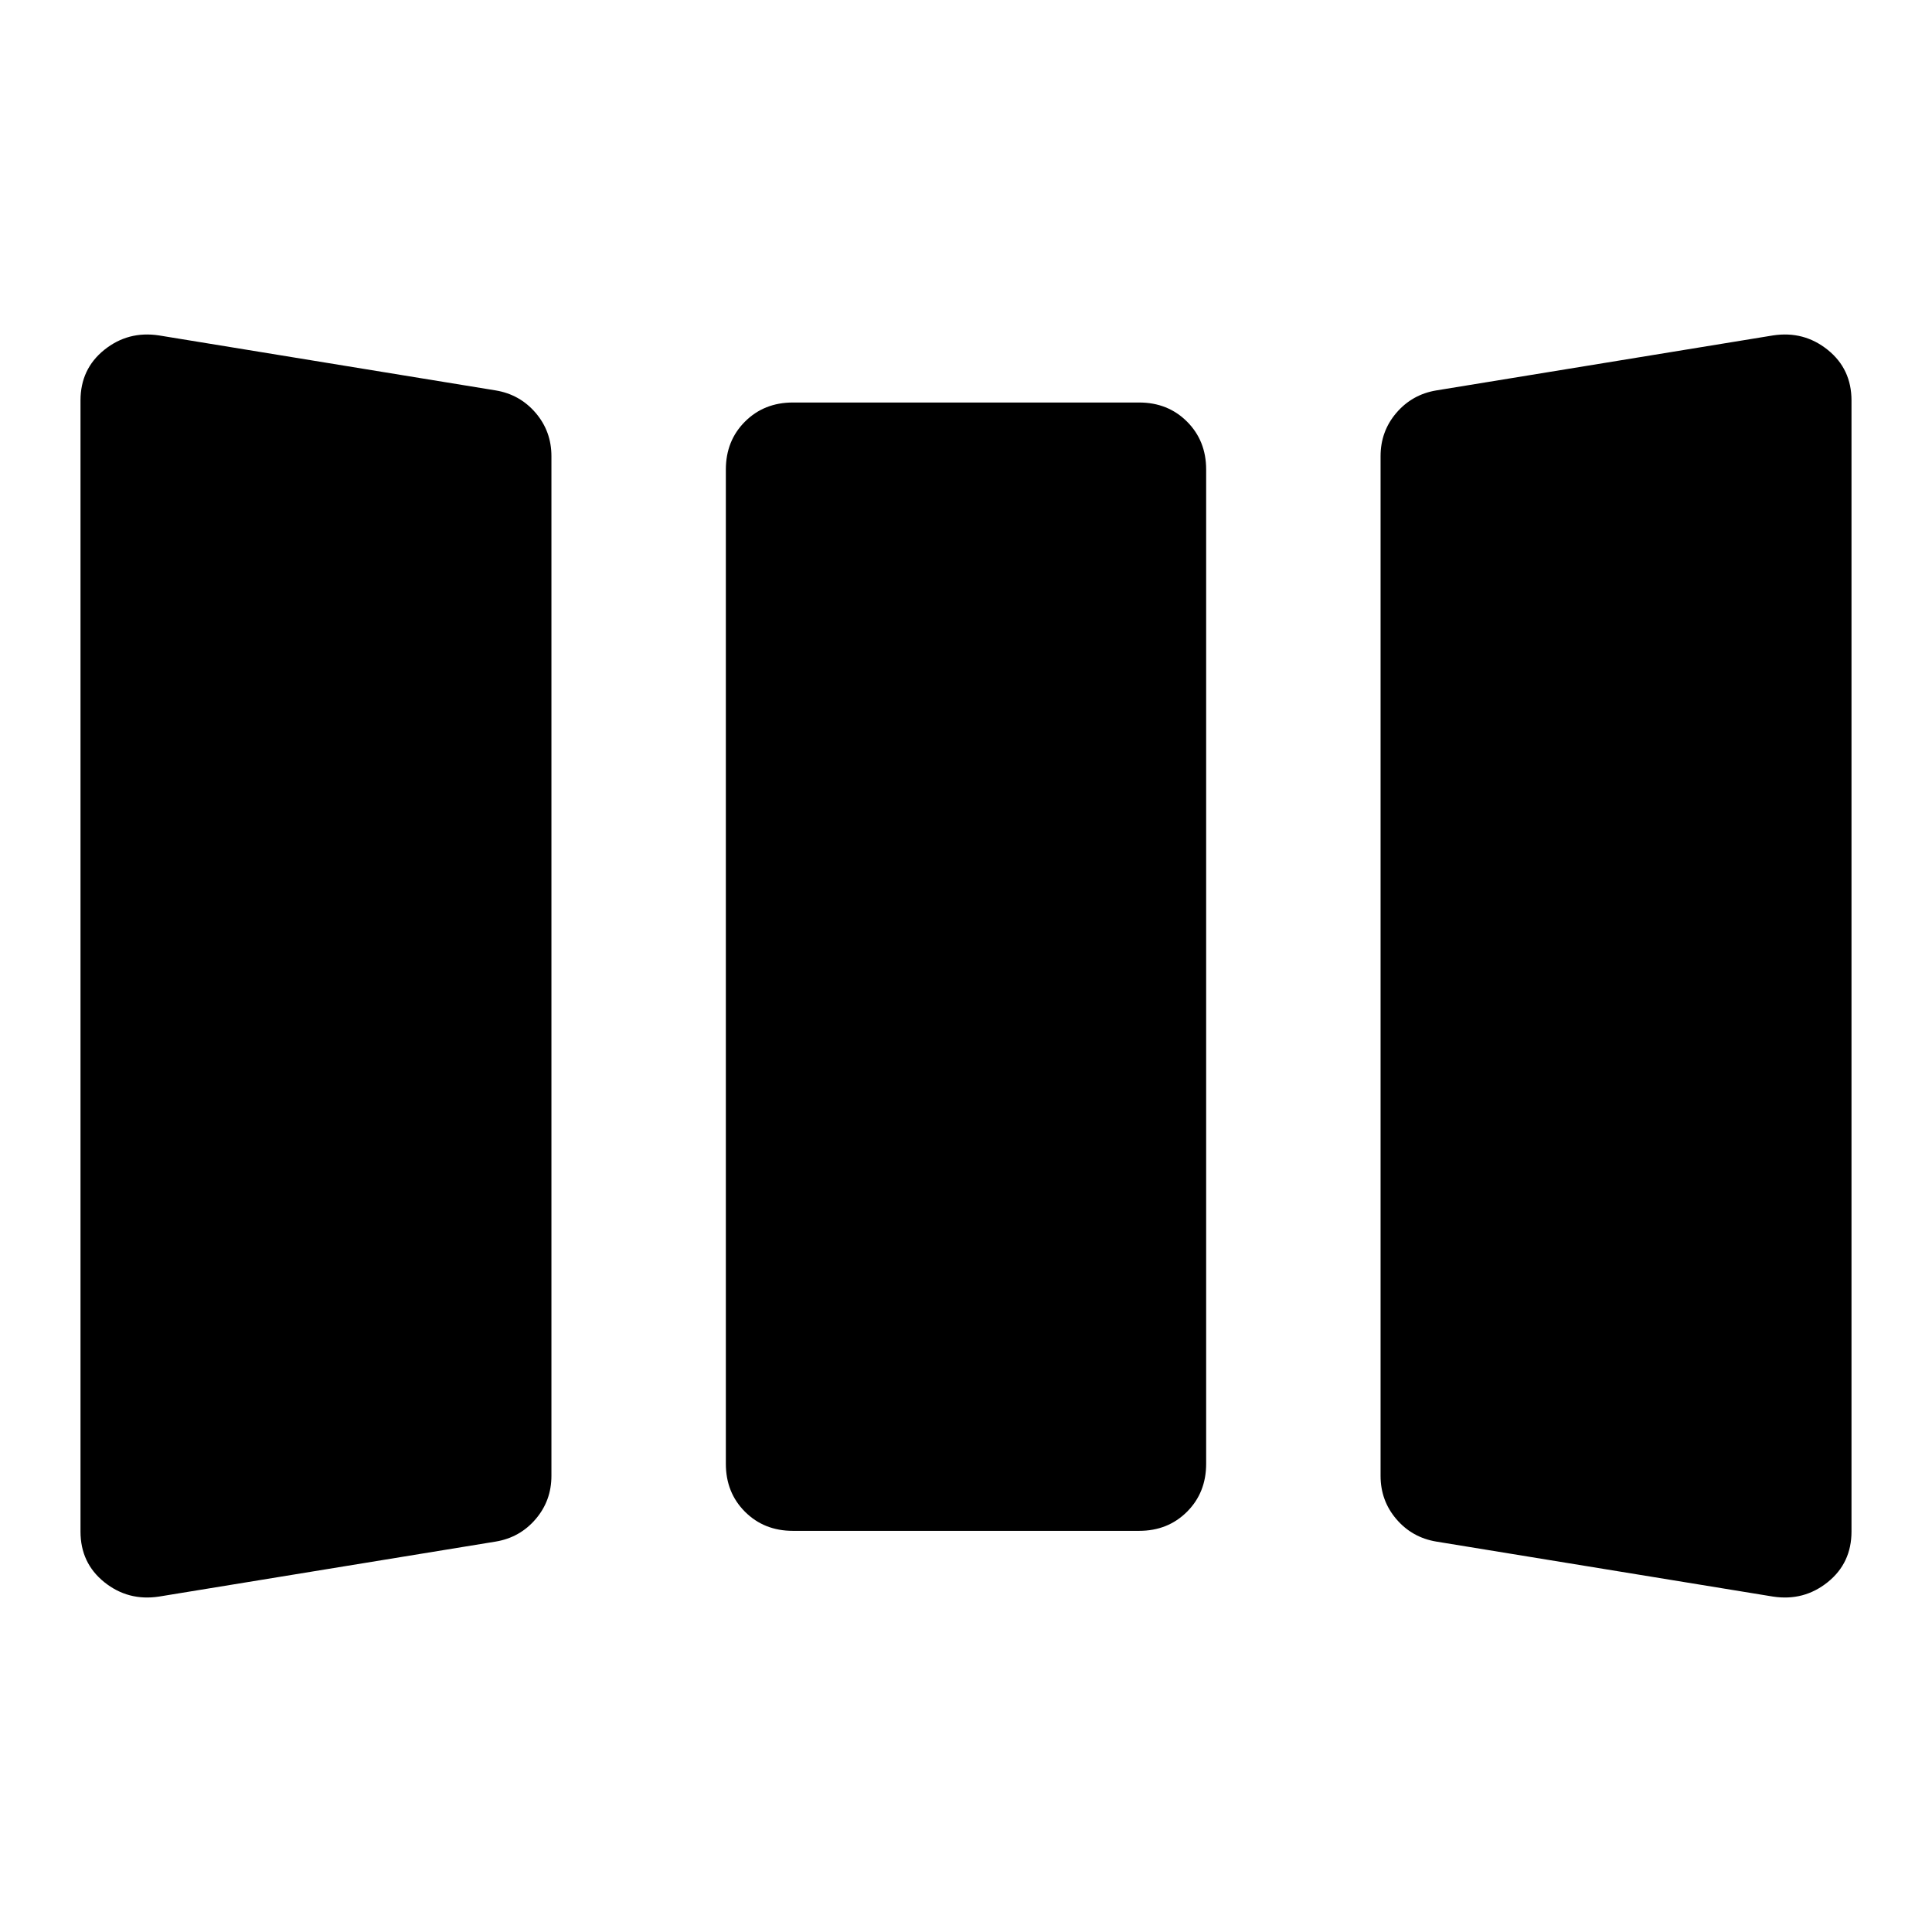 <svg xmlns="http://www.w3.org/2000/svg" height="40" viewBox="0 -960 960 960" width="40"><path d="M79-166.67q-15.33 2.34-27.17-7.16Q40-183.33 40-199v-562q0-15.67 11.83-25.17 11.84-9.5 27.17-7.16L246.33-766q12 2 19.84 11.17 7.83 9.16 7.83 21.5v506.66q0 12.34-7.83 21.5-7.84 9.17-19.84 11.17L79-166.67Zm315-32.66q-14.33 0-23.83-9.5-9.5-9.5-9.5-23.84v-494q0-14.33 9.5-23.83 9.5-9.5 23.83-9.5h172q14.33 0 23.83 9.5 9.5 9.5 9.5 23.83v494q0 14.34-9.5 23.84t-23.83 9.5H394ZM713.67-194q-12-2-19.84-11.17-7.83-9.16-7.83-21.5v-506.66q0-12.34 7.83-21.5 7.84-9.17 19.84-11.17L881-793.33q15.33-2.34 27.17 7.16Q920-776.67 920-761v562q0 15.67-11.83 25.17-11.84 9.5-27.17 7.16L713.67-194Z"/></svg>